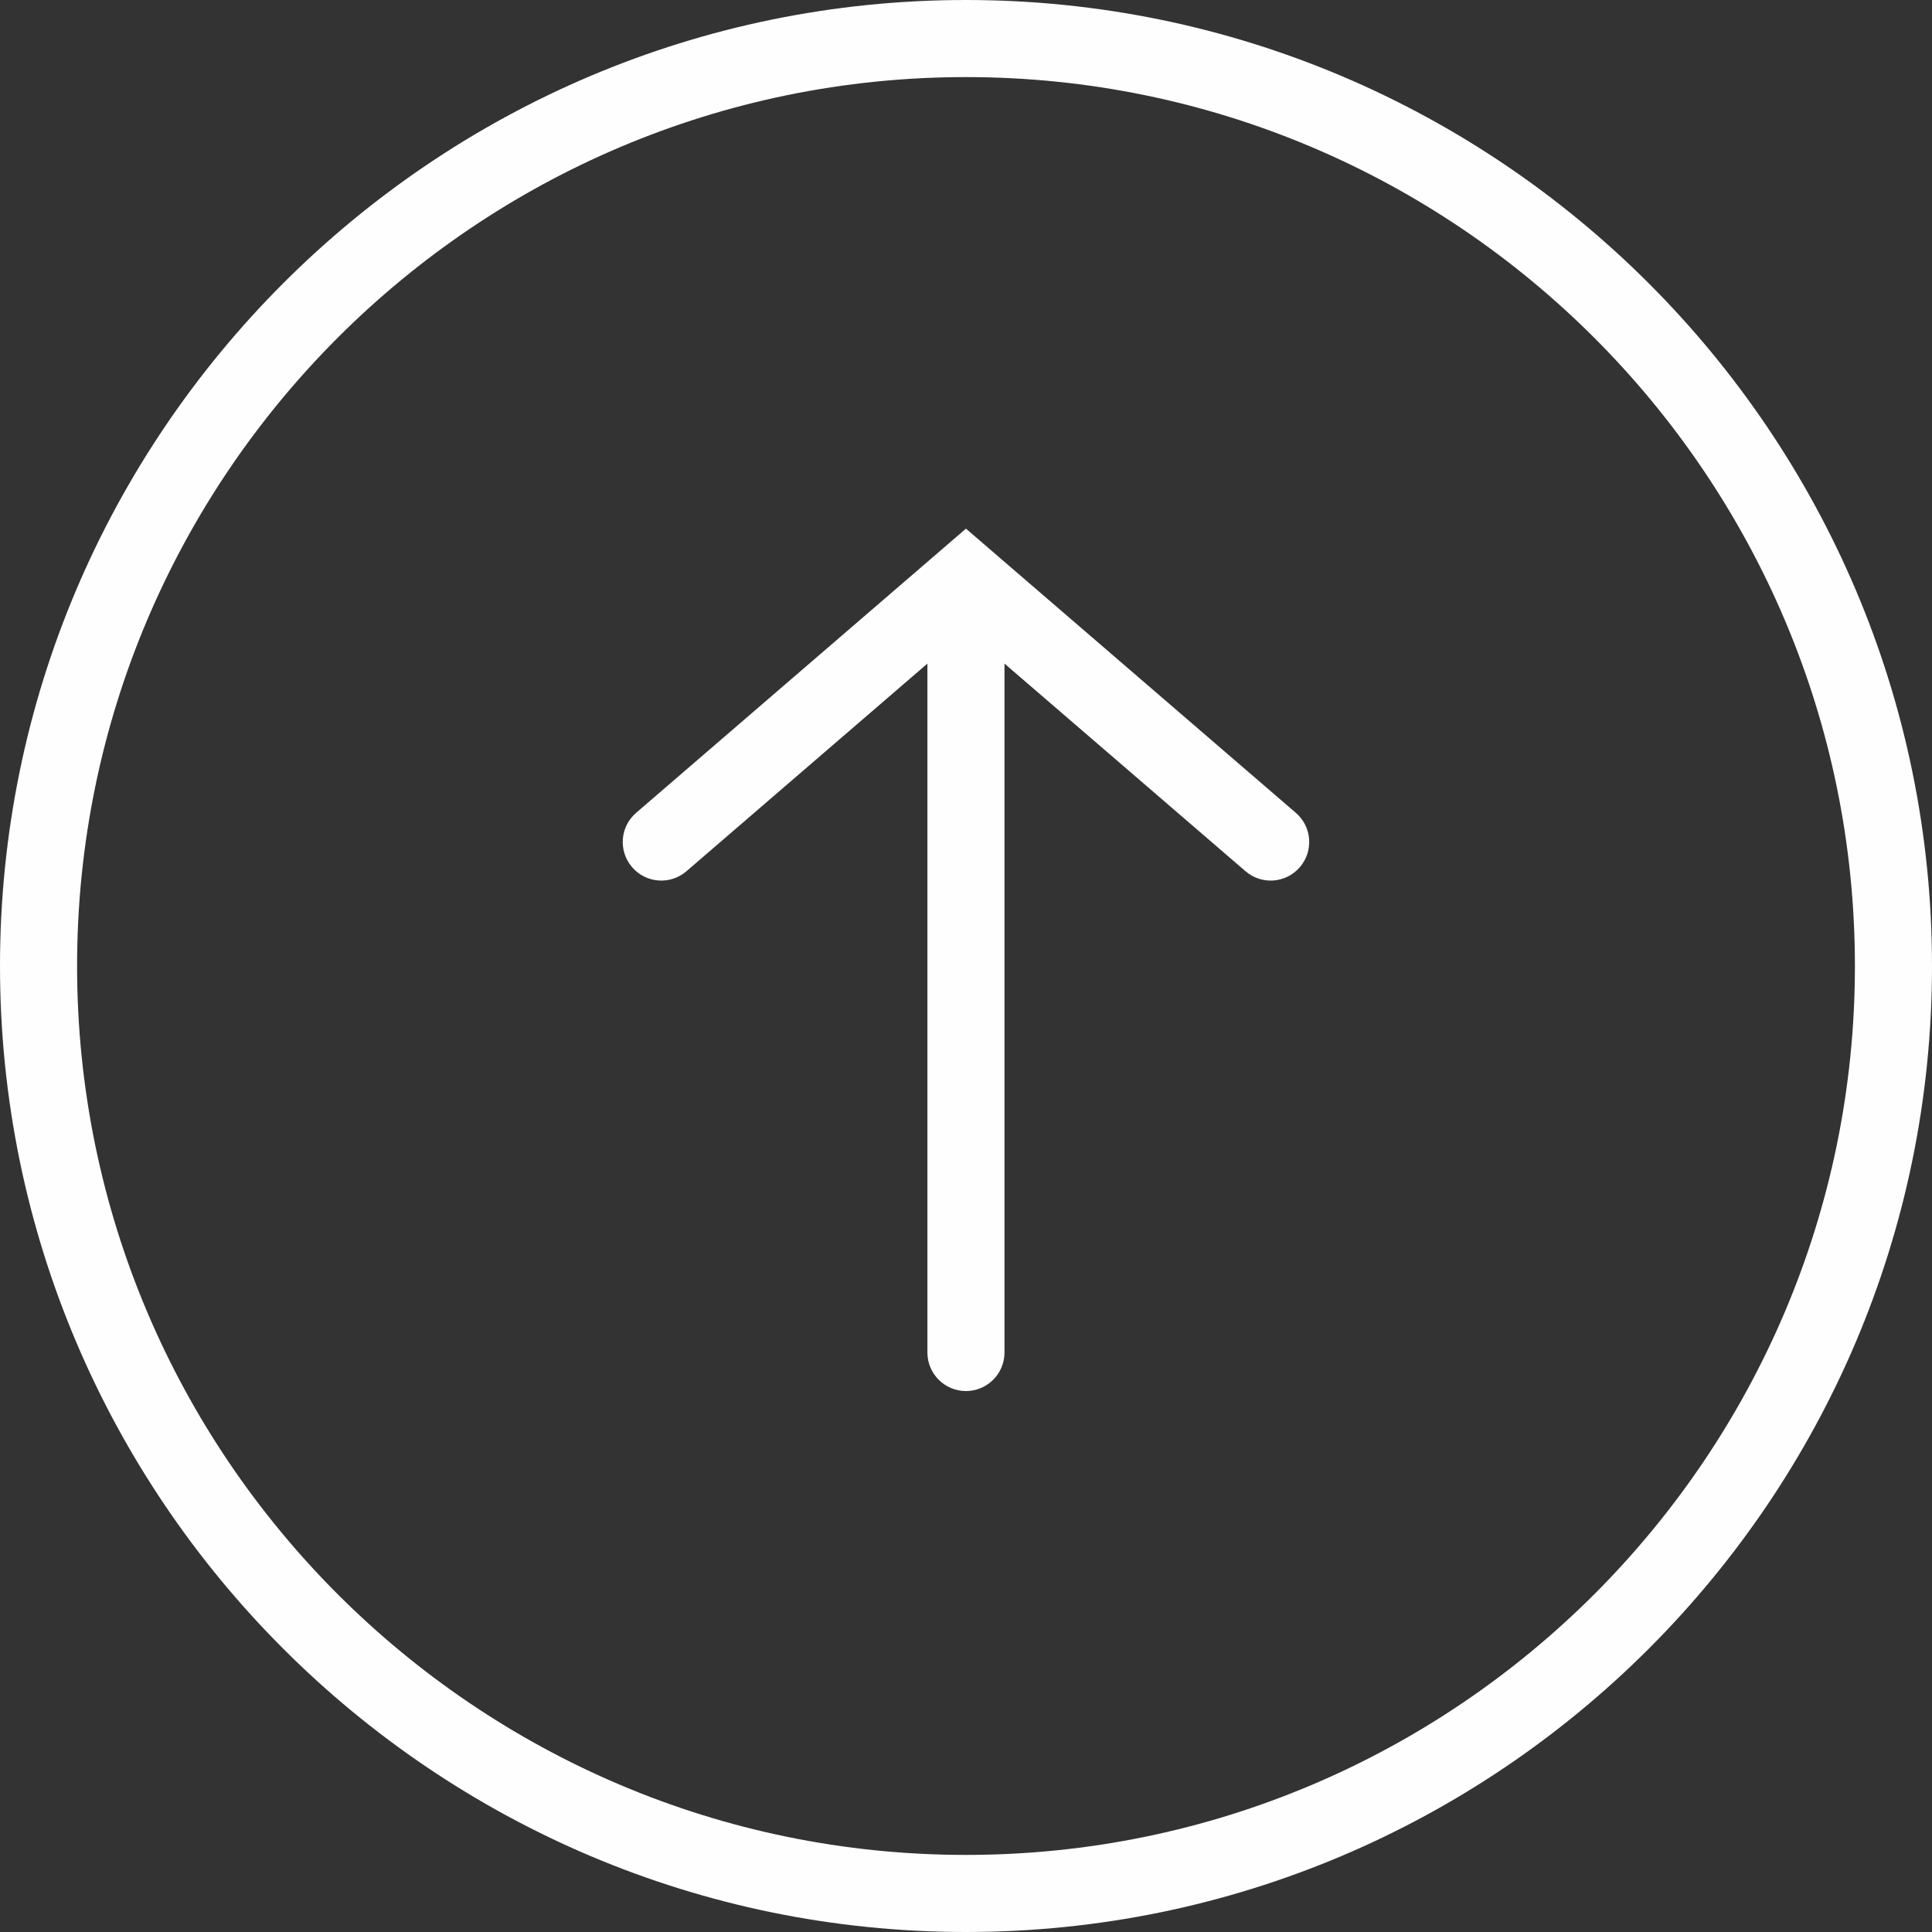 <svg width="40" height="40" viewBox="0 0 40 40" fill="none" xmlns="http://www.w3.org/2000/svg">
<rect x="0" y="0" width="40" height="40" fill="#333333" stroke="none"/>
<path d="M20 40C31.028 40 40 31.028 40 20C39.999 8.972 31.027 -1.41321e-06 19.999 -1.41321e-06C8.971 -1.41321e-06 -7.14636e-07 8.972 -7.14636e-07 20C-7.14636e-07 31.028 8.972 40 20 40ZM19.999 1.596C30.146 1.596 38.403 9.851 38.404 20C38.404 30.148 30.148 38.404 20 38.404C9.852 38.404 1.596 30.148 1.596 20C1.596 9.851 9.851 1.596 19.999 1.596ZM14.212 18.038L19.201 13.739L19.201 28.002C19.201 28.443 19.558 28.8 19.999 28.8C20.439 28.8 20.797 28.443 20.797 28.002L20.797 13.739L25.787 18.038C26.121 18.326 26.625 18.288 26.912 17.954C27.2 17.62 27.163 17.116 26.829 16.829L19.999 10.945L13.17 16.829C12.836 17.117 12.799 17.62 13.087 17.954C13.374 18.288 13.878 18.326 14.212 18.038Z" fill="#FEFEFE"/>
</svg>
